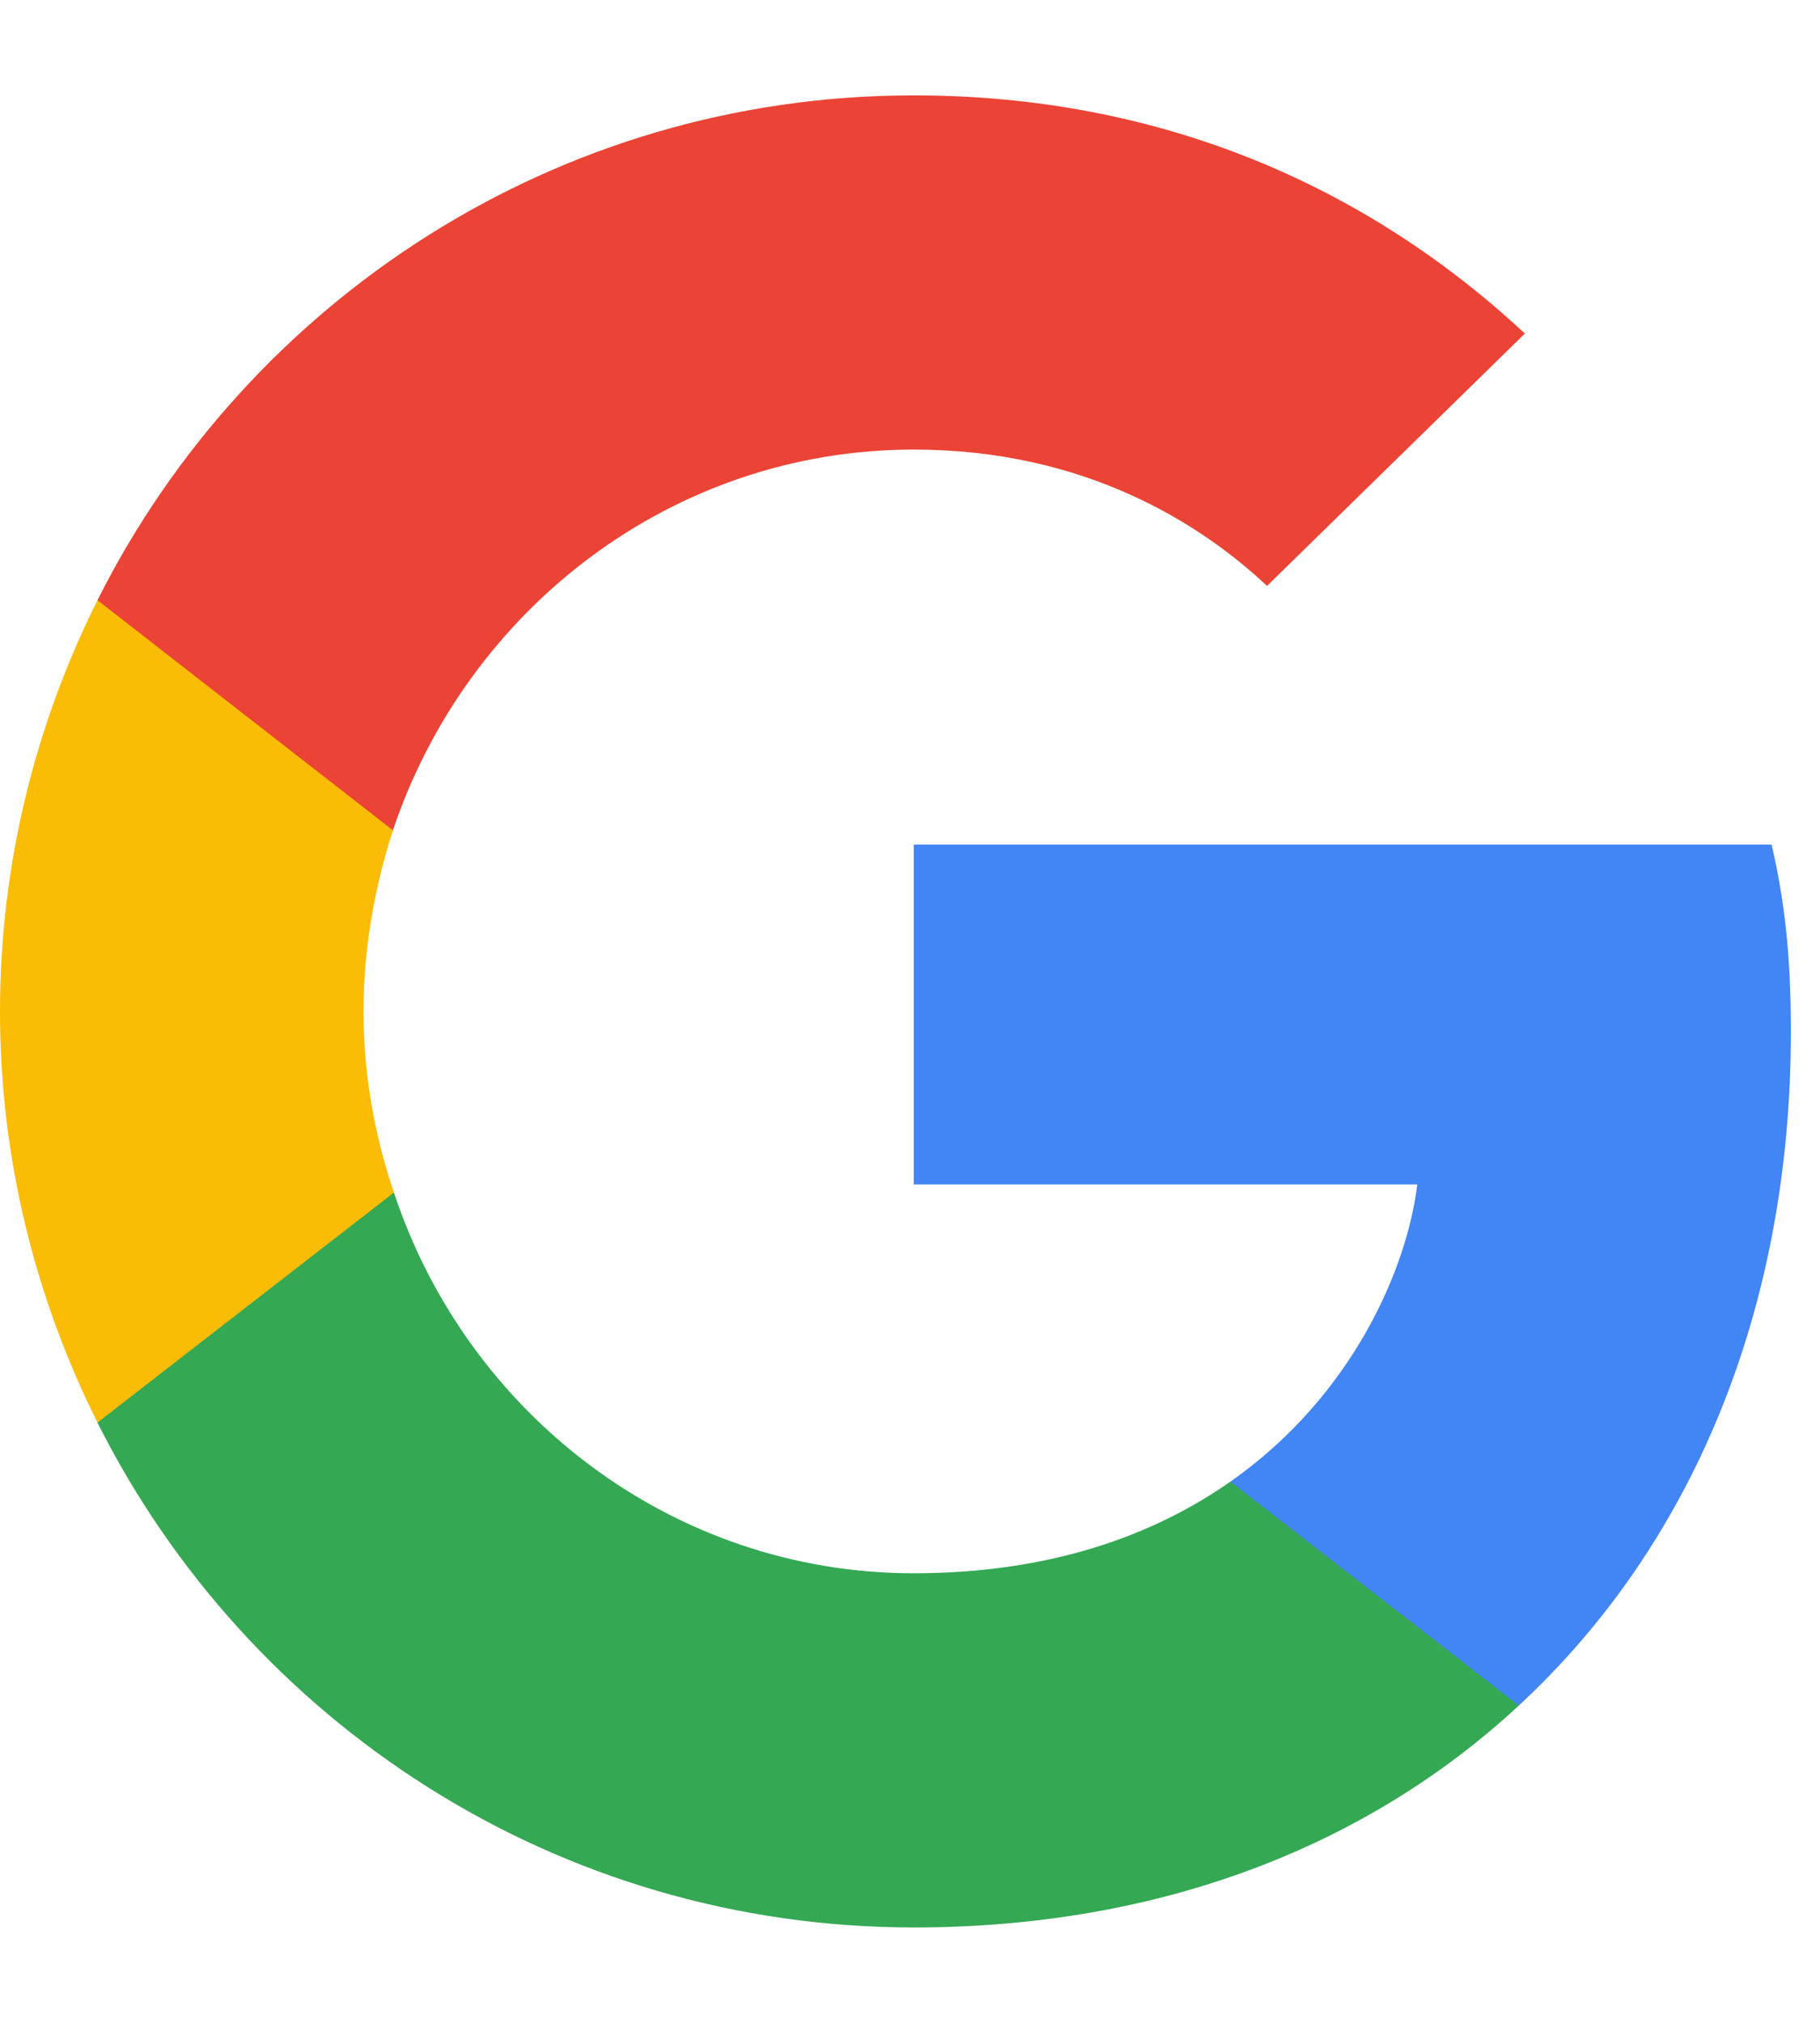 <svg width="18" height="20" viewBox="0 0 18 20" fill="none" xmlns="http://www.w3.org/2000/svg">
<path d="M17.712 10.201C17.712 9.457 17.652 8.913 17.521 8.35H9.037V11.711H14.017C13.916 12.546 13.374 13.804 12.169 14.649L12.152 14.762L14.835 16.845L15.021 16.863C16.728 15.283 17.712 12.959 17.712 10.201Z" fill="#4285F4"/>
<path d="M9.037 19.057C11.476 19.057 13.525 18.252 15.021 16.863L12.169 14.649C11.406 15.183 10.382 15.555 9.037 15.555C6.647 15.555 4.619 13.975 3.896 11.791L3.79 11.8L1 13.964L0.964 14.066C2.45 17.024 5.502 19.057 9.037 19.057Z" fill="#34A853"/>
<path d="M3.896 11.791C3.705 11.228 3.595 10.624 3.595 10C3.595 9.376 3.705 8.772 3.886 8.209L3.881 8.089L1.056 5.89L0.964 5.934C0.351 7.162 0 8.541 0 10C0 11.459 0.351 12.838 0.964 14.065L3.896 11.791Z" fill="#FBBC05"/>
<path d="M9.037 4.445C10.733 4.445 11.878 5.18 12.531 5.793L15.081 3.298C13.515 1.839 11.476 0.943 9.037 0.943C5.502 0.943 2.45 2.976 0.964 5.934L3.886 8.209C4.619 6.025 6.647 4.445 9.037 4.445Z" fill="#EB4335"/>
</svg>
